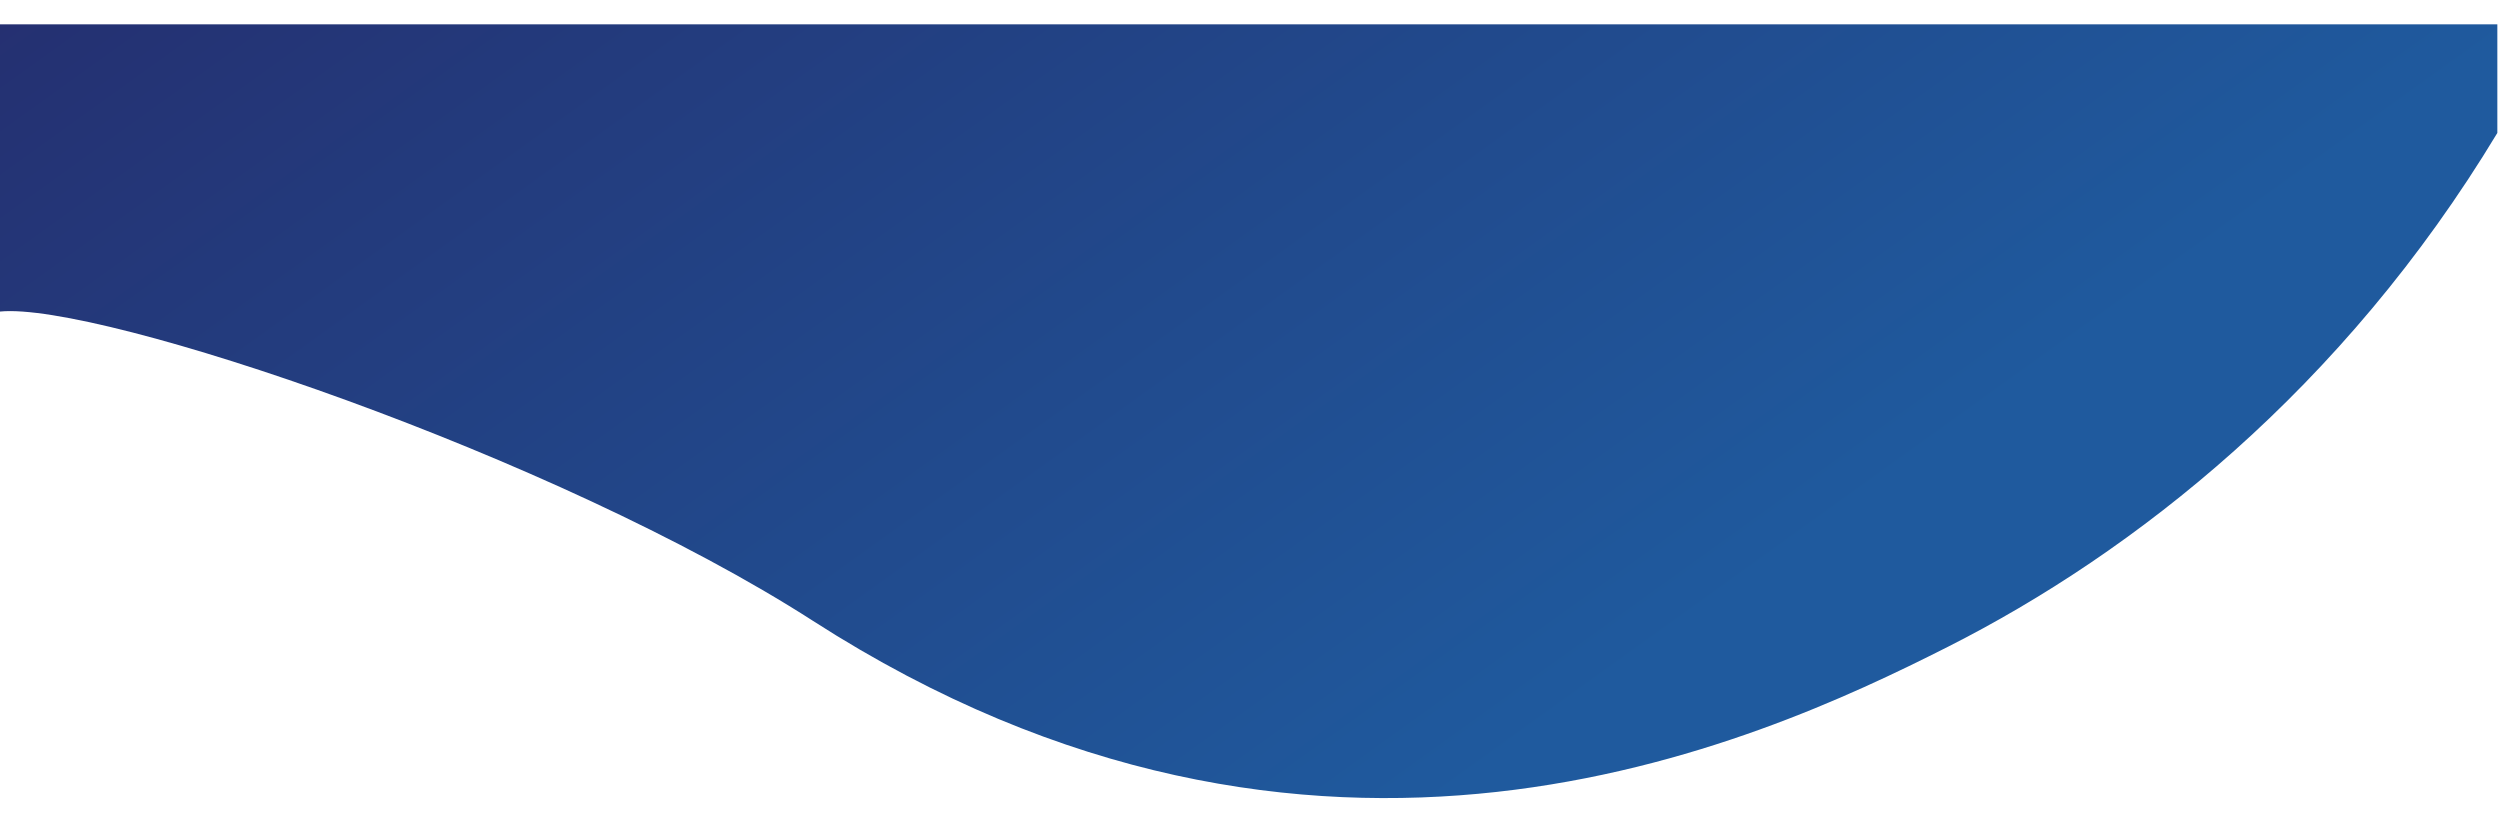 <svg width="1440" height="484" viewBox="0 0 1440 484" fill="none" xmlns="http://www.w3.org/2000/svg">
<g filter="url(#filter0_d_775_7417)">
<path d="M468.297 343.633C319.855 248.18 56.843 159.797 0 165.453V0H1438.47V62.575C1349.4 210.21 1229.06 304.391 1122.14 358.482C1010.43 415.002 758.153 530.023 468.297 343.633Z" fill="url(#paint0_linear_775_7417)"/>
</g>
<defs>
<filter id="filter0_d_775_7417" x="-24" y="-10" width="1486.47" height="493.697" filterUnits="userSpaceOnUse" color-interpolation-filters="sRGB">
<feFlood flood-opacity="0" result="BackgroundImageFix"/>
<feColorMatrix in="SourceAlpha" type="matrix" values="0 0 0 0 0 0 0 0 0 0 0 0 0 0 0 0 0 0 127 0" result="hardAlpha"/>
<feOffset dy="14"/>
<feGaussianBlur stdDeviation="12"/>
<feComposite in2="hardAlpha" operator="out"/>
<feColorMatrix type="matrix" values="0 0 0 0 0 0 0 0 0 0 0 0 0 0 0 0 0 0 0.08 0"/>
<feBlend mode="normal" in2="BackgroundImageFix" result="effect1_dropShadow_775_7417"/>
<feBlend mode="normal" in="SourceGraphic" in2="effect1_dropShadow_775_7417" result="shape"/>
</filter>
<linearGradient id="paint0_linear_775_7417" x1="159.044" y1="-189.847" x2="691.622" y2="551.217" gradientUnits="userSpaceOnUse">
<stop stop-color="#252D6E"/>
<stop offset="1" stop-color="#1F5A9E"/>
</linearGradient>
</defs>
</svg>
